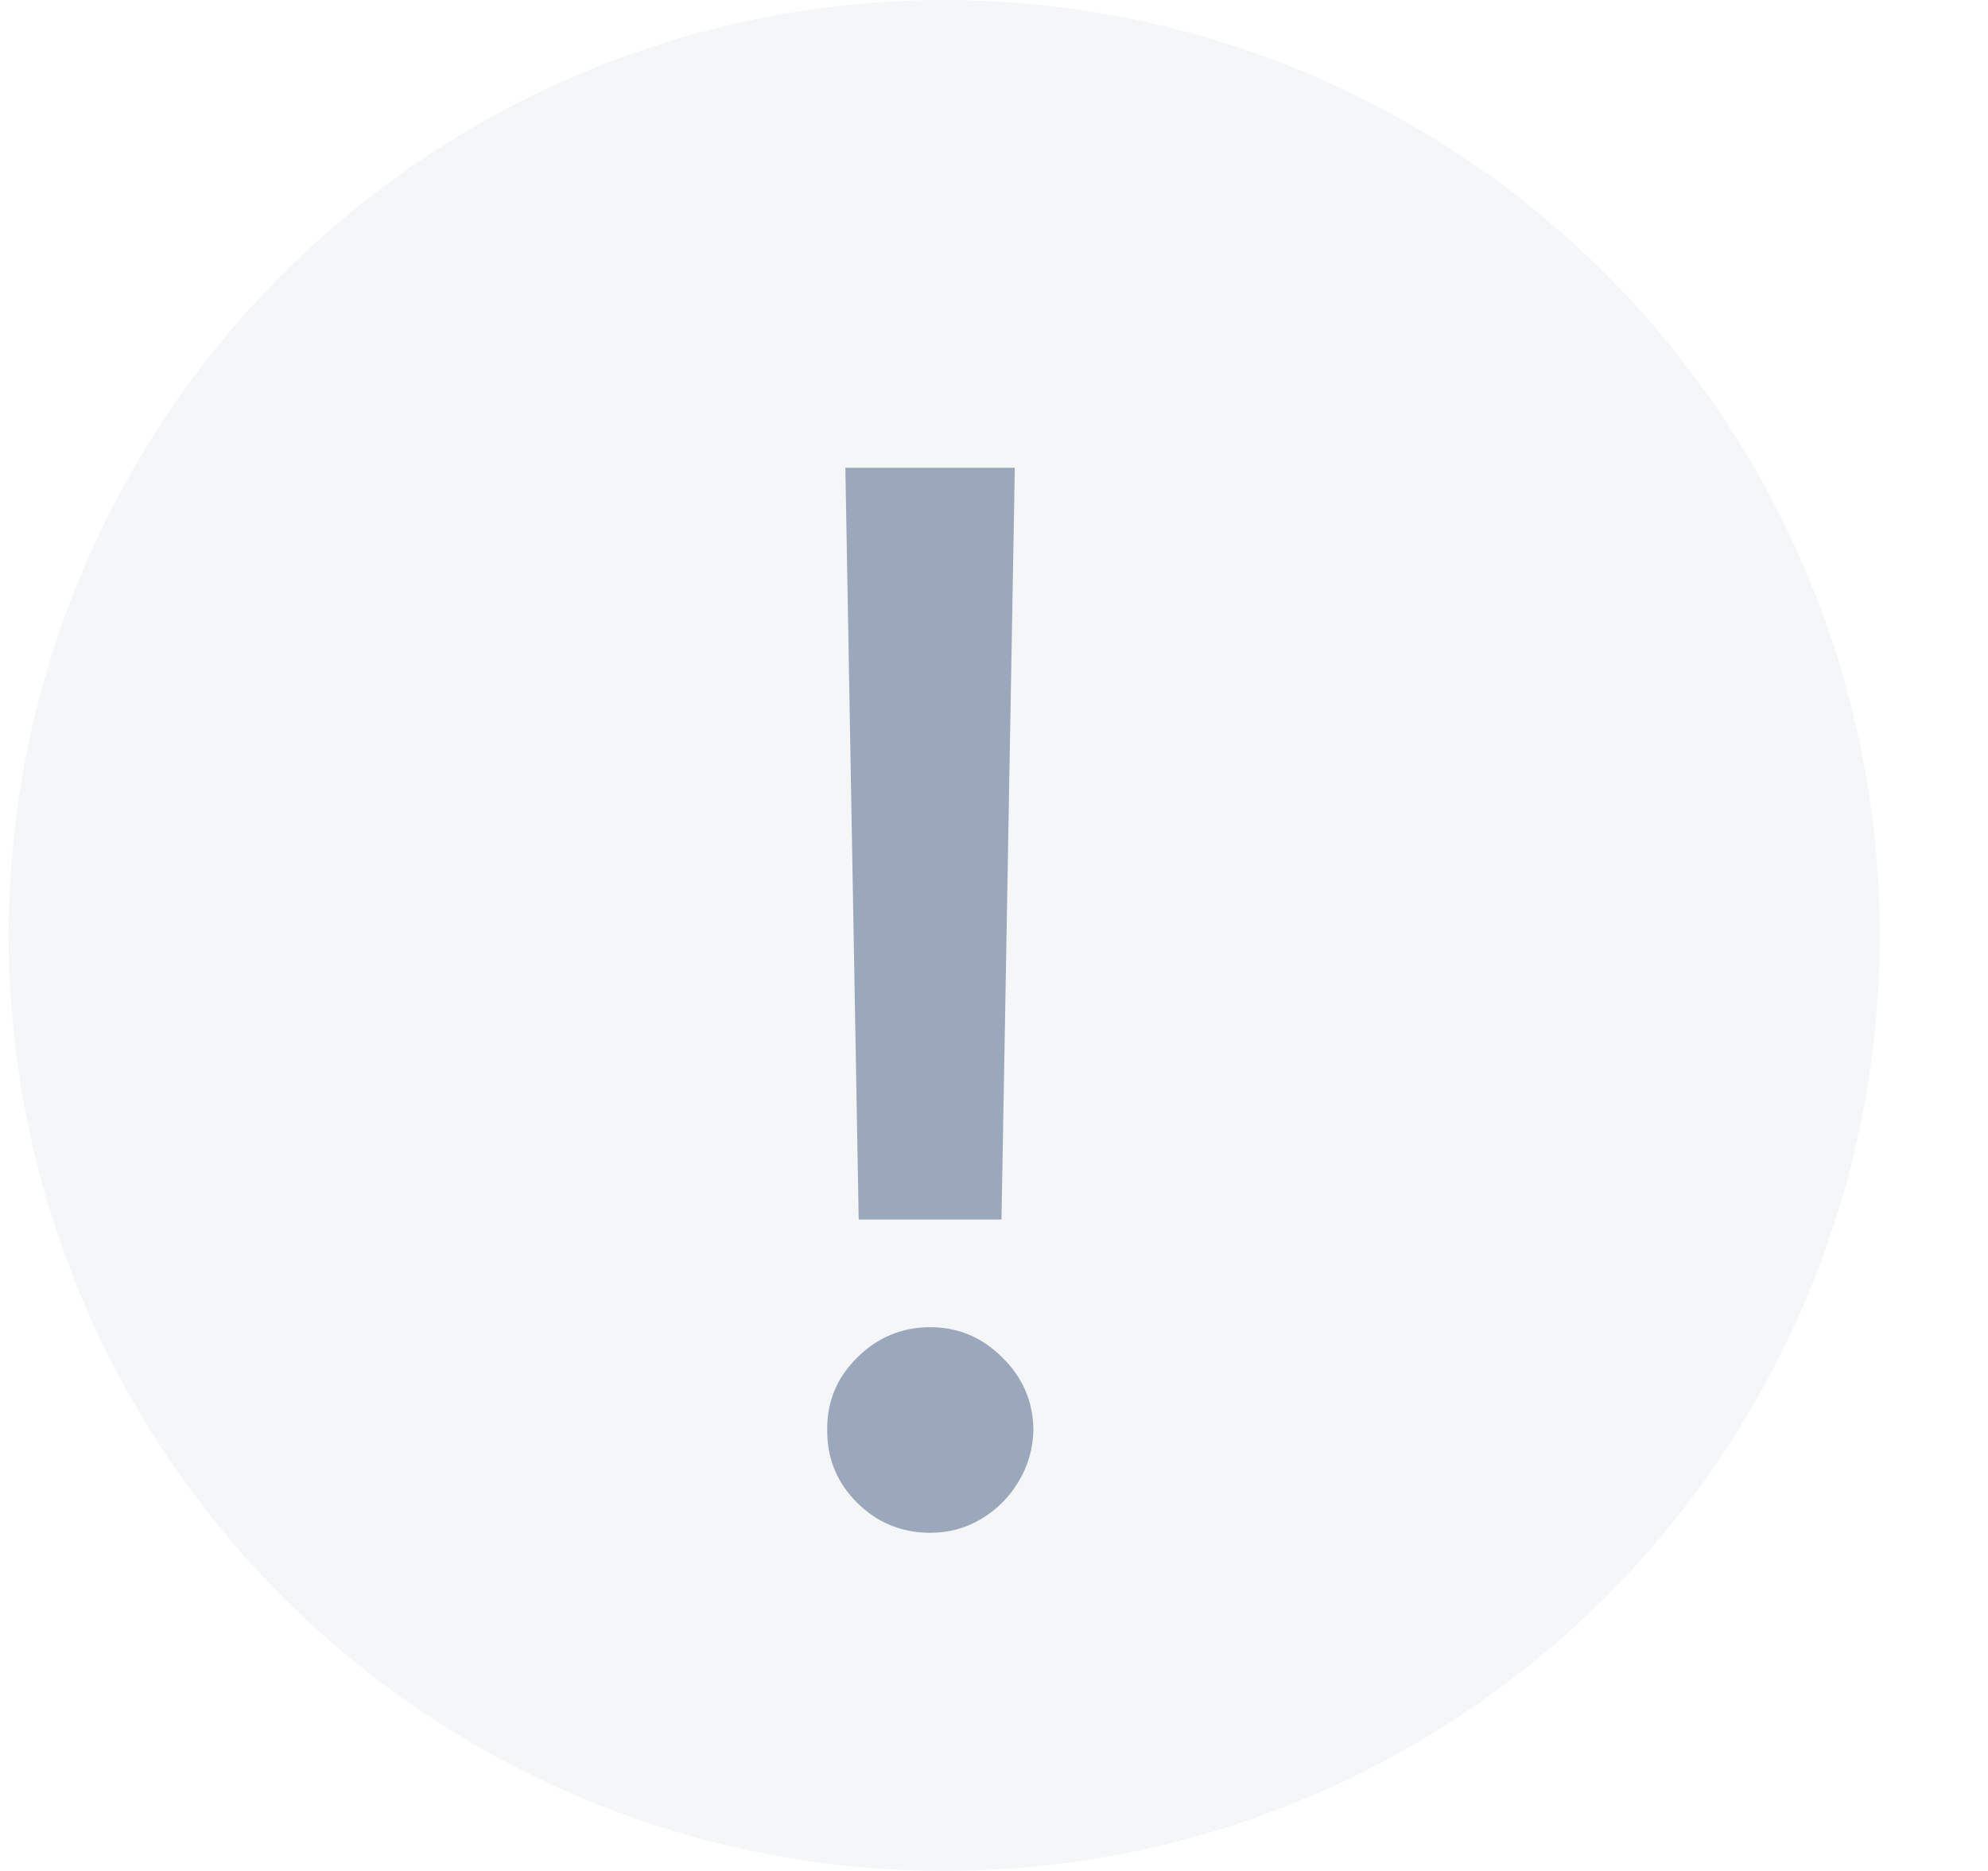 <svg
  width="17"
  height="16"
  viewBox="0 0 17 16"
  fill="none"
  xmlns="http://www.w3.org/2000/svg"
>
  <circle opacity="0.15" cx="8.074" cy="8" r="8" fill="#BDC5CE" />
  <path
    d="M8.678 4L8.564 10.429H7.343L7.229 4H8.678ZM7.956 13.108C7.712 13.108 7.503 13.023 7.33 12.852C7.157 12.679 7.071 12.471 7.074 12.227C7.071 11.986 7.157 11.78 7.33 11.61C7.503 11.437 7.712 11.35 7.956 11.35C8.194 11.35 8.399 11.437 8.572 11.61C8.746 11.78 8.834 11.986 8.837 12.227C8.834 12.388 8.791 12.537 8.709 12.672C8.63 12.804 8.524 12.91 8.392 12.989C8.26 13.068 8.114 13.108 7.956 13.108Z"
    fill="#9BA7BA"
  />
</svg>